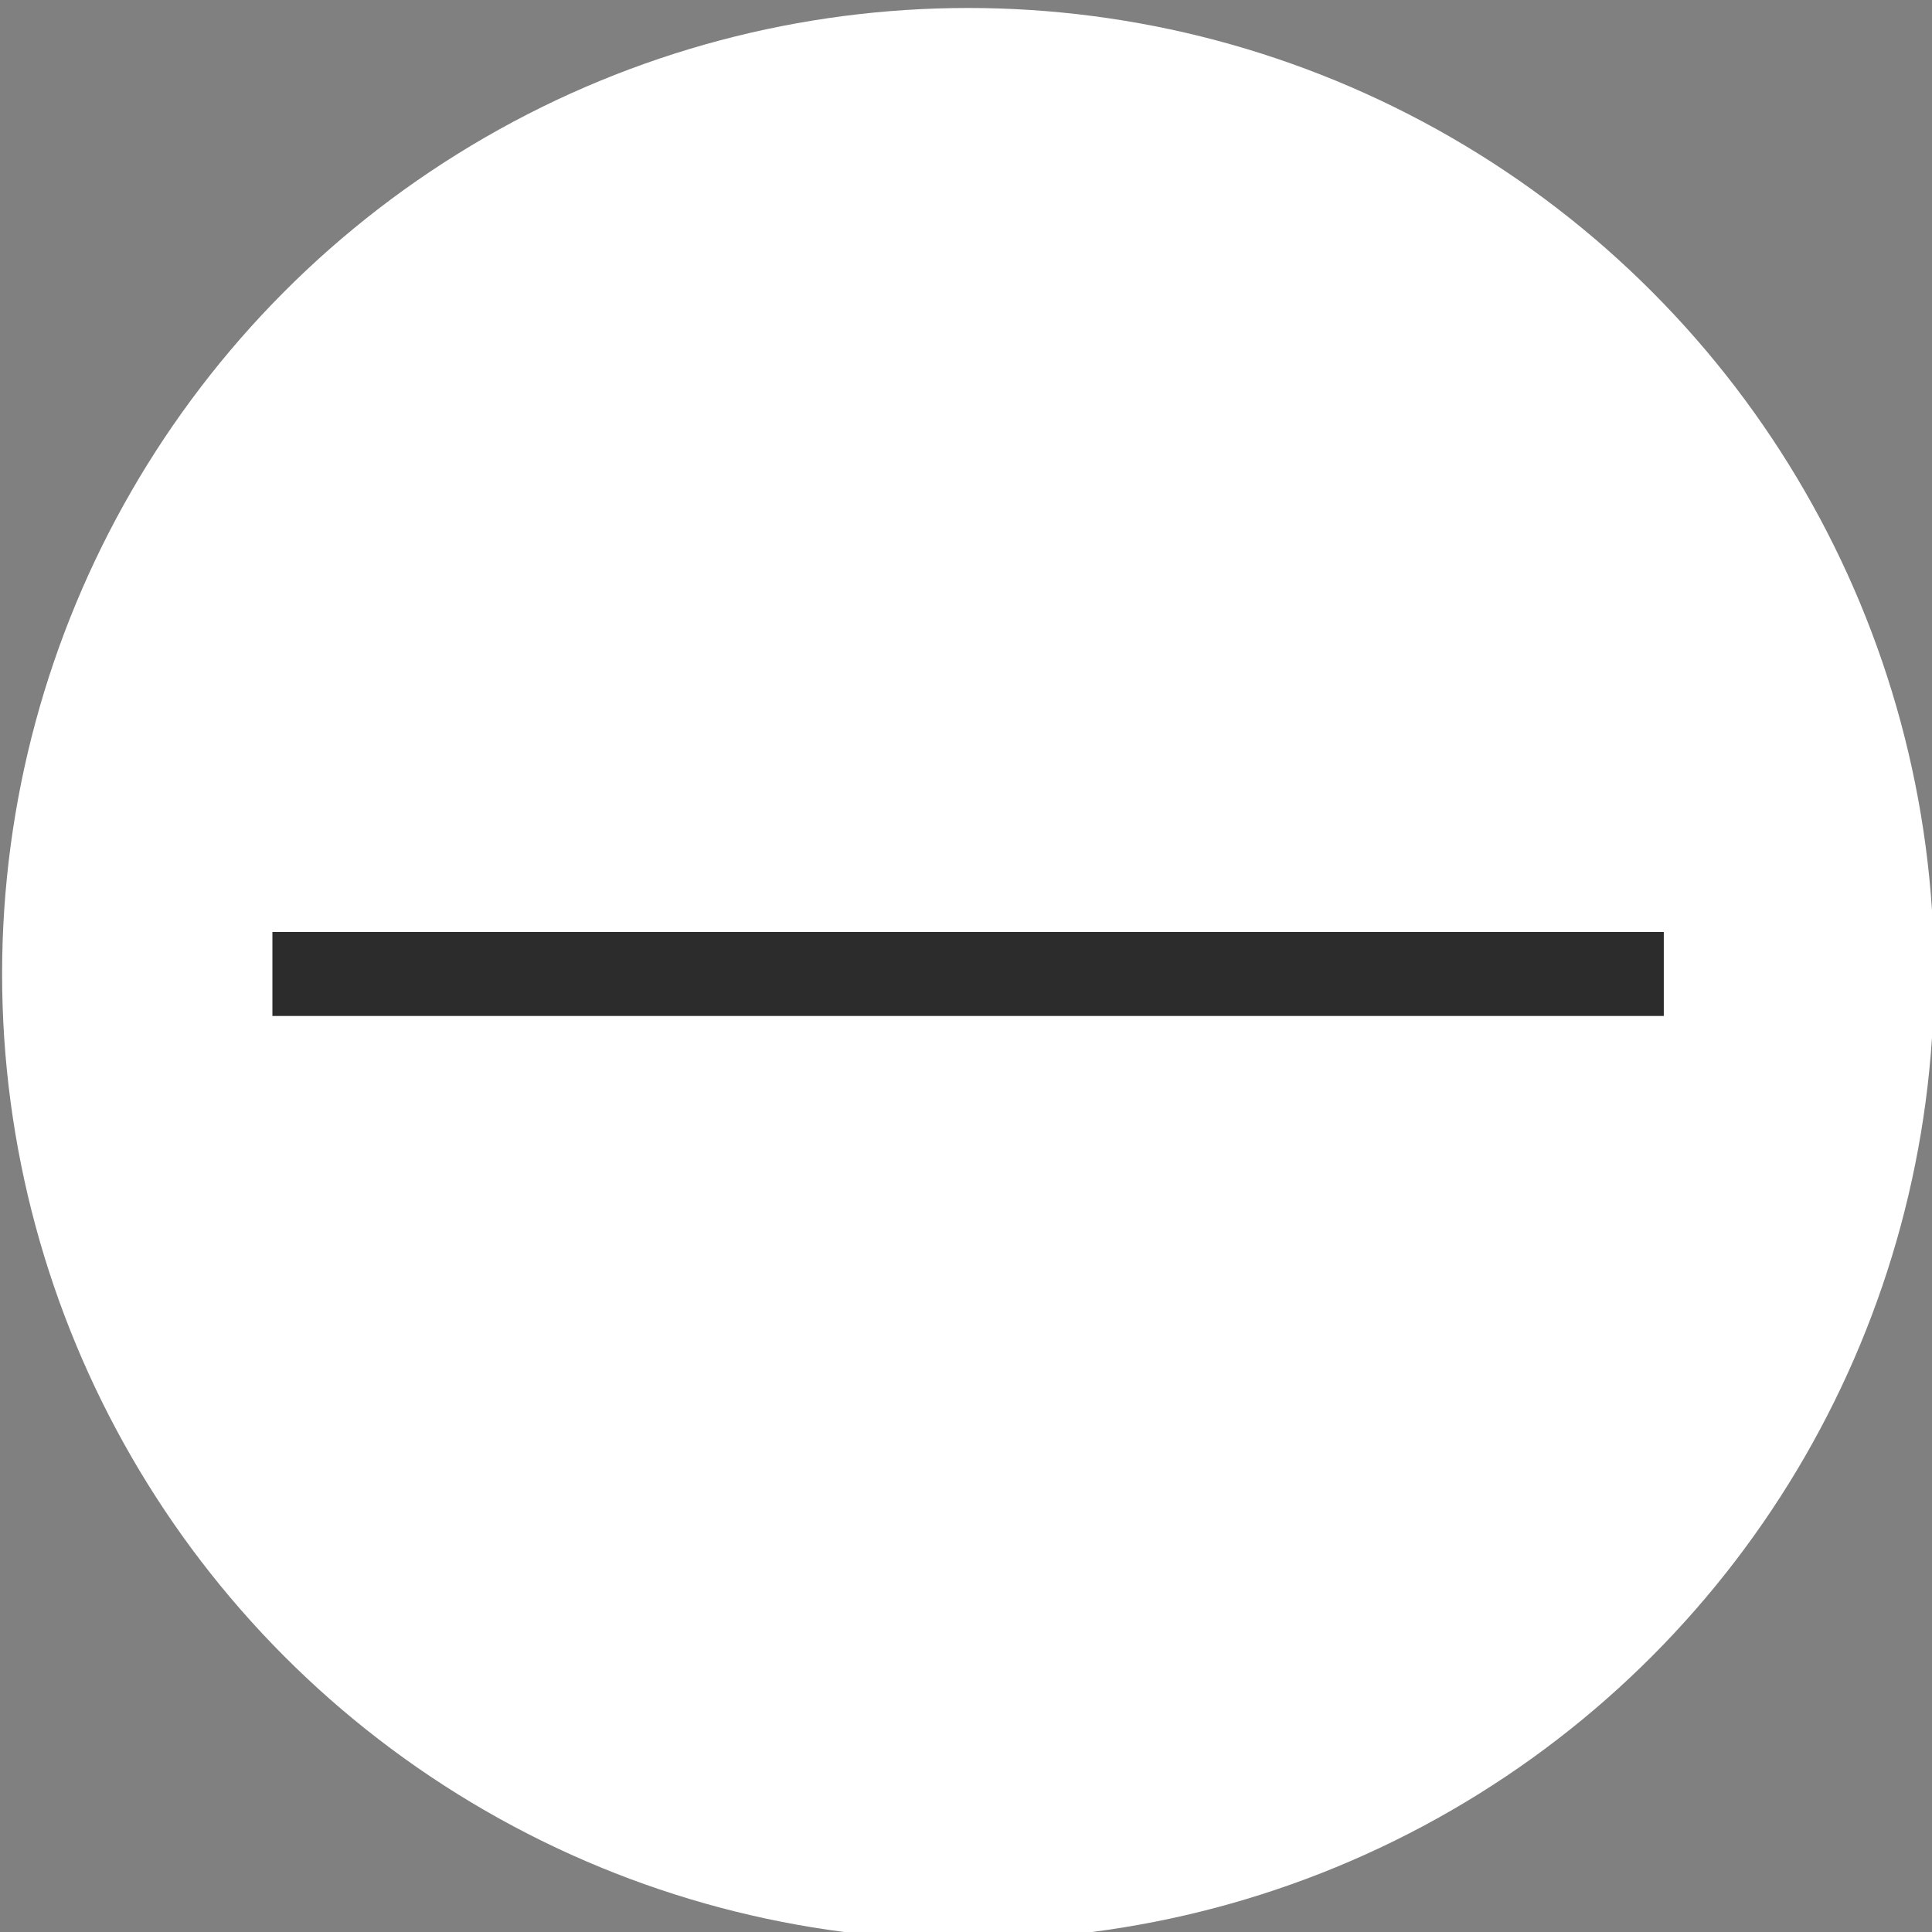 <svg width="23" height="23" viewBox="0 0 23 23" xmlns="http://www.w3.org/2000/svg">
    <rect x="0" y="0" width="23" height="23" fill="#808080" stroke="none"/>
    <g transform="translate(.525 .595)" fill="none" fill-rule="evenodd">
        <circle stroke="#FFF" fill="#FFF" cx="11" cy="11" r="11"/>
        <path stroke="#2C2C2C" stroke-linecap="square" d="M3.218 11h15.564"/>
    </g>
</svg>
